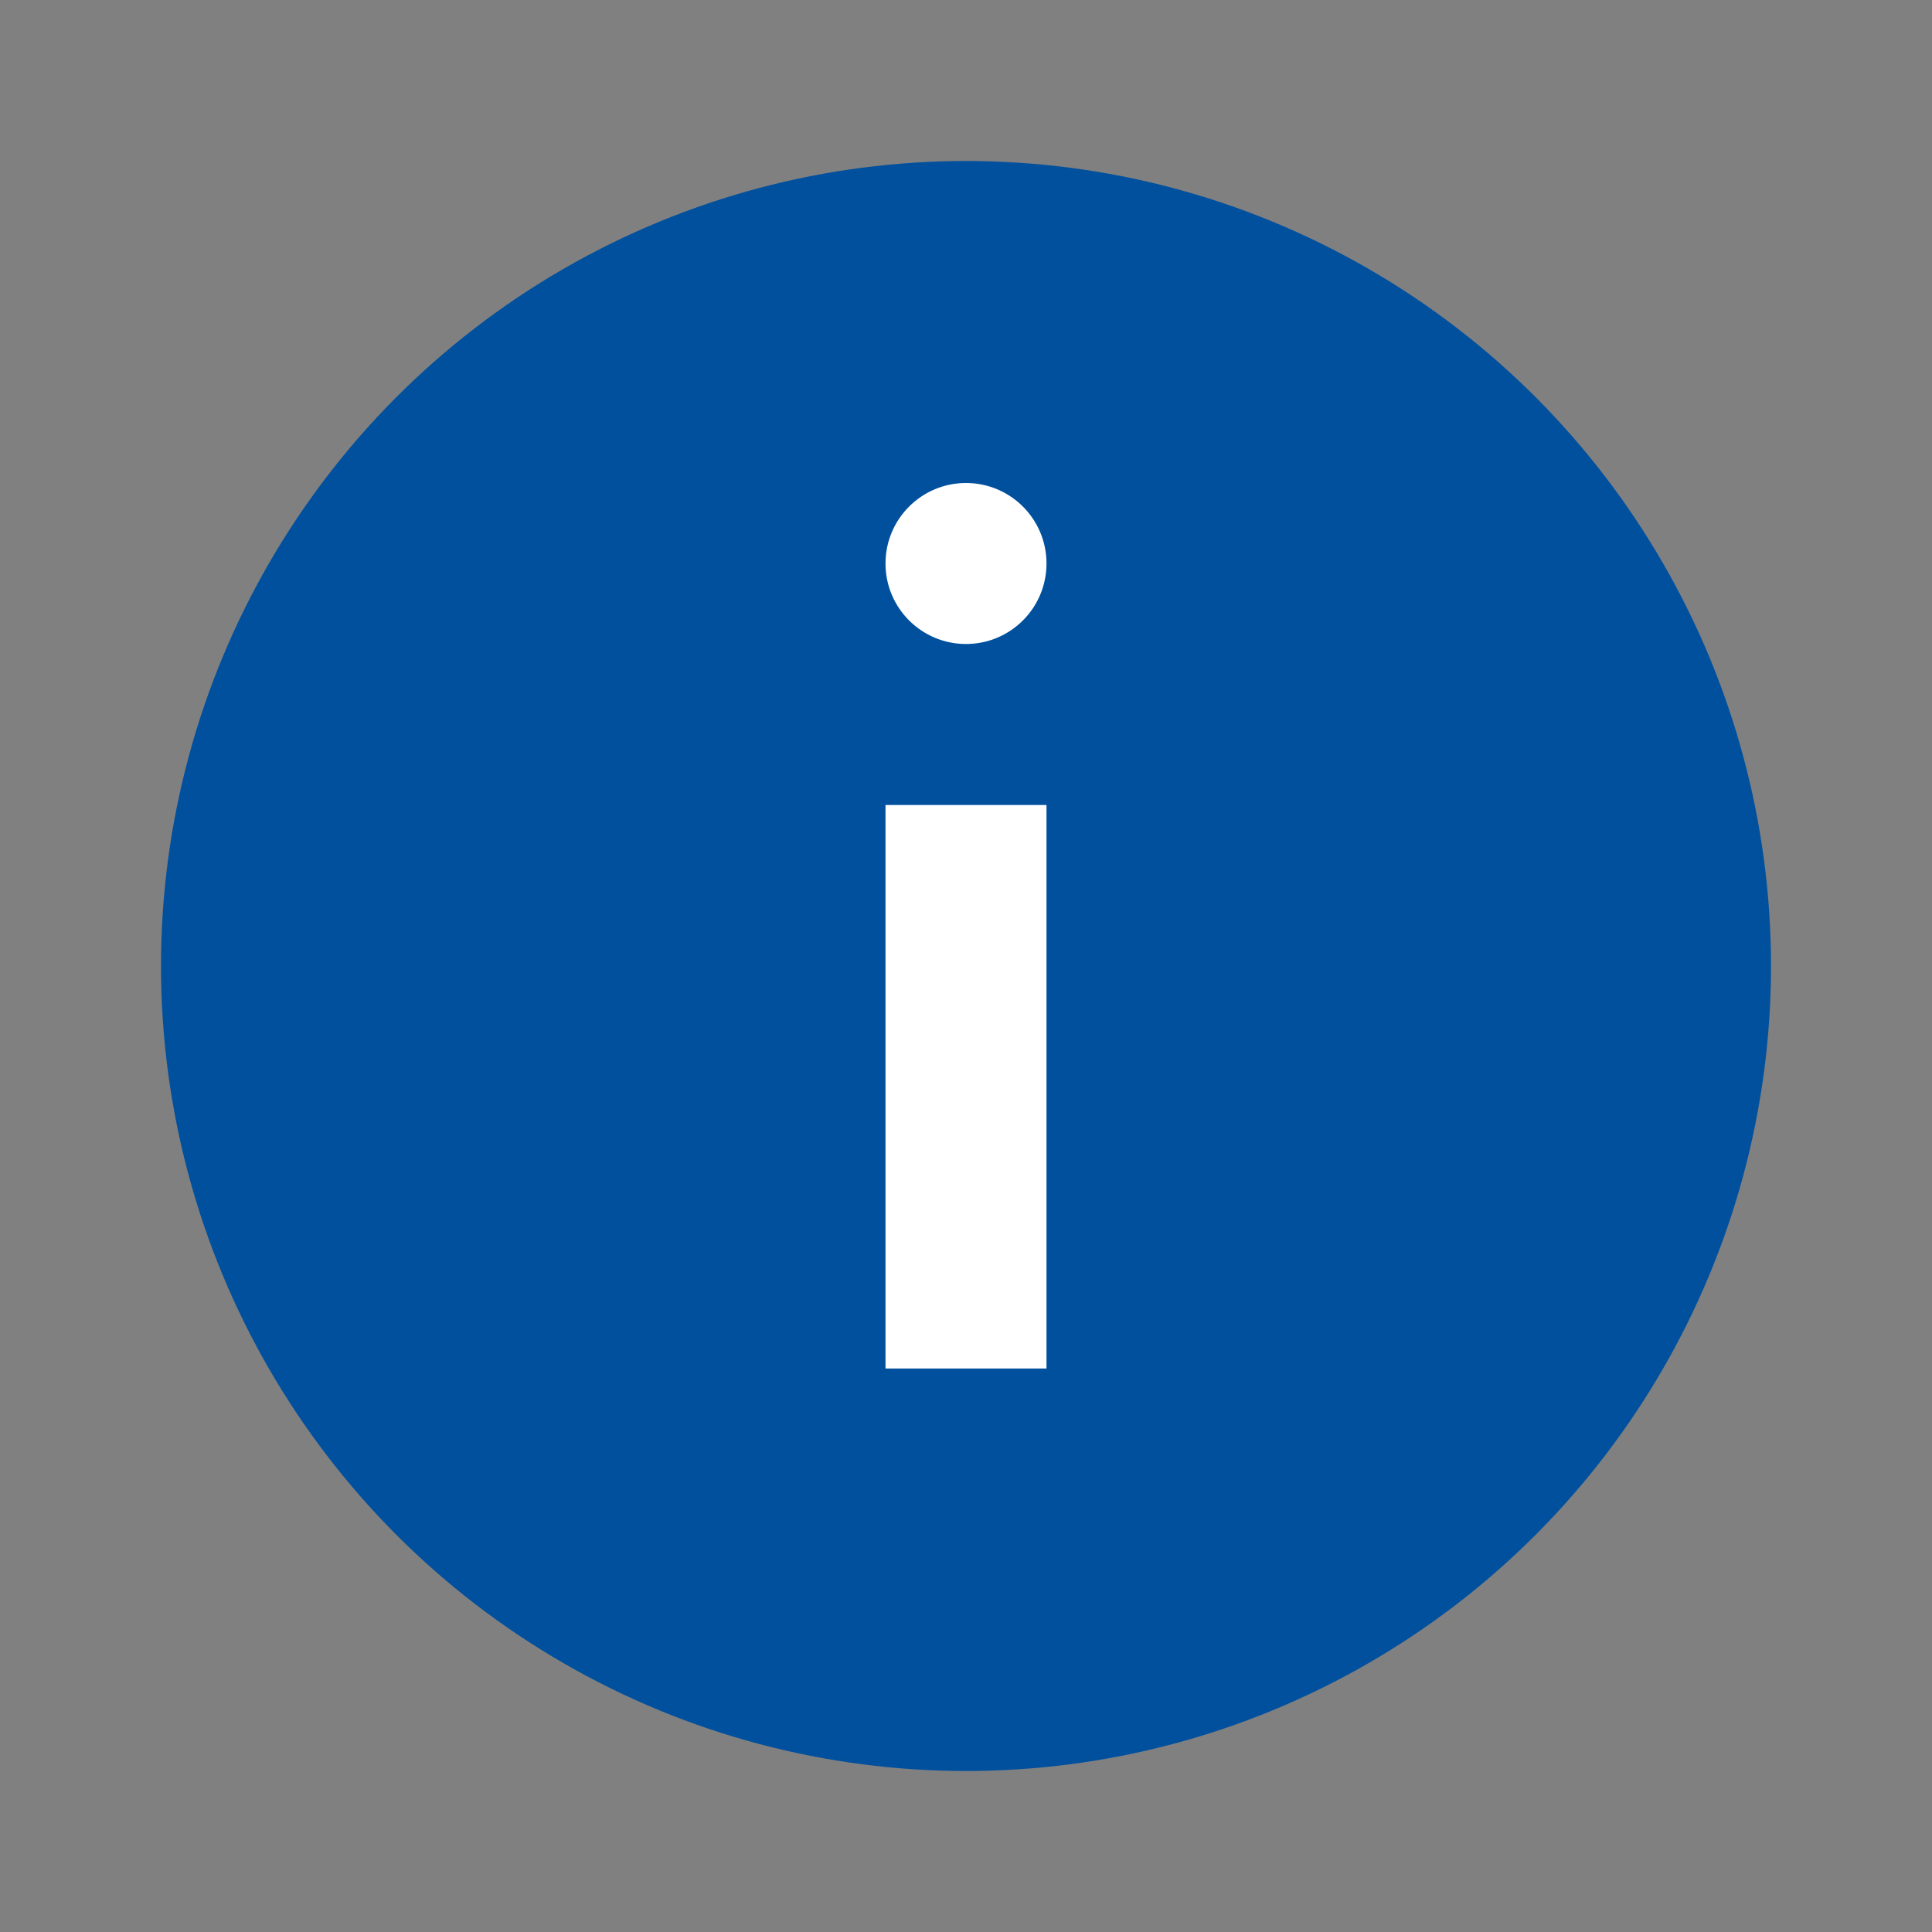 <svg xmlns="http://www.w3.org/2000/svg" viewBox="0 0 24 24" width="24" height="24" fill="#00509e">
    <rect x="0" y="0" width="24" height="24" fill="#808080" stroke="none"/>
    <circle cx="12" cy="12" r="10" />
    <rect x="11" y="10" width="2" height="7" fill="#fff" />
    <circle cx="12" cy="7" r="1" fill="#fff" />
</svg>
